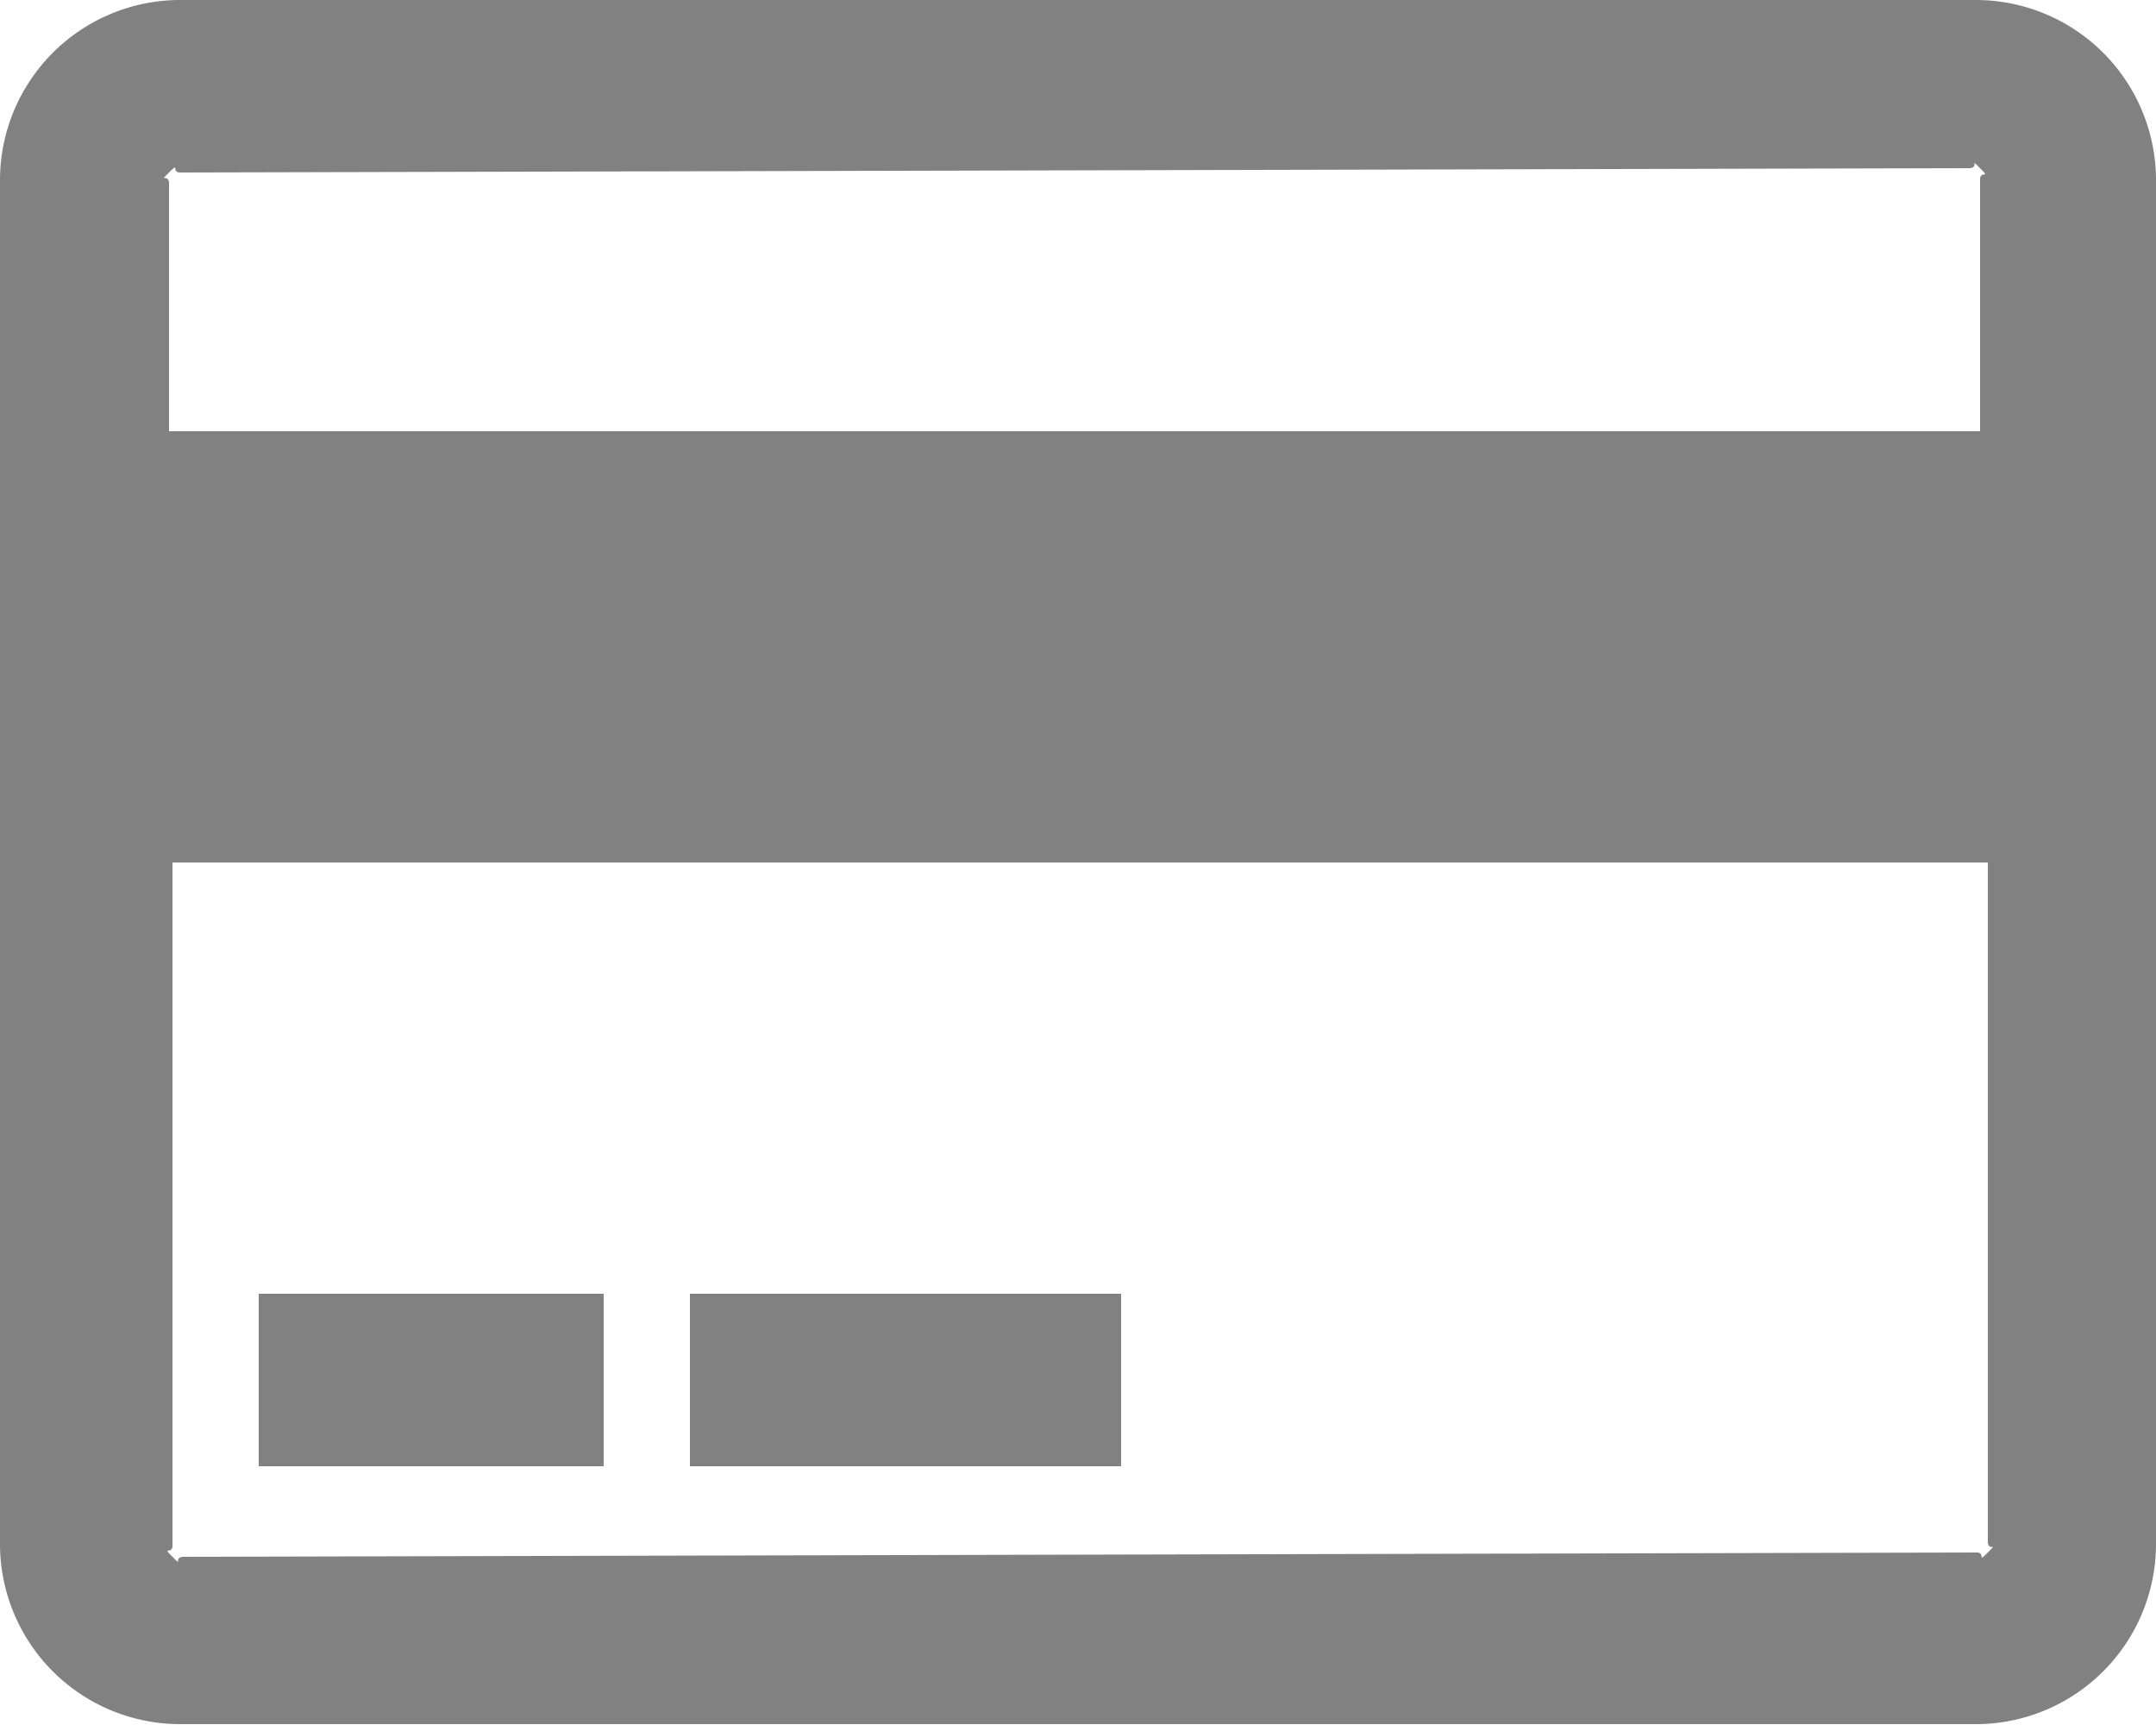 <svg id="Layer_1" data-name="Layer 1" xmlns="http://www.w3.org/2000/svg" viewBox="0 0 25 20"><defs><style>.cls-1{fill:#818181;}</style></defs><title>card</title><path class="cls-1" d="M315.92,386a2.09,2.09,0,0,1,2.08,2.08v15.83a2.09,2.09,0,0,1-2.08,2.08H295.08a2.09,2.09,0,0,1-2.08-2.08V388.08a2.09,2.09,0,0,1,2.08-2.08Zm-20.83,2c-.11,0,0-.13-.13,0s0,0,0,.13V391h21v-2.92c0-.11.13,0,0-.13s0,0-.13,0Zm20.83,16c.11,0,0,.13.13,0s0,0,0-.13V396H295v7.92c0,.11-.13,0,0,.13s0,0,.13,0ZM296,403v-2h4v2Zm5,0v-2h5v2Z" transform="translate(-293 -386)"/></svg>